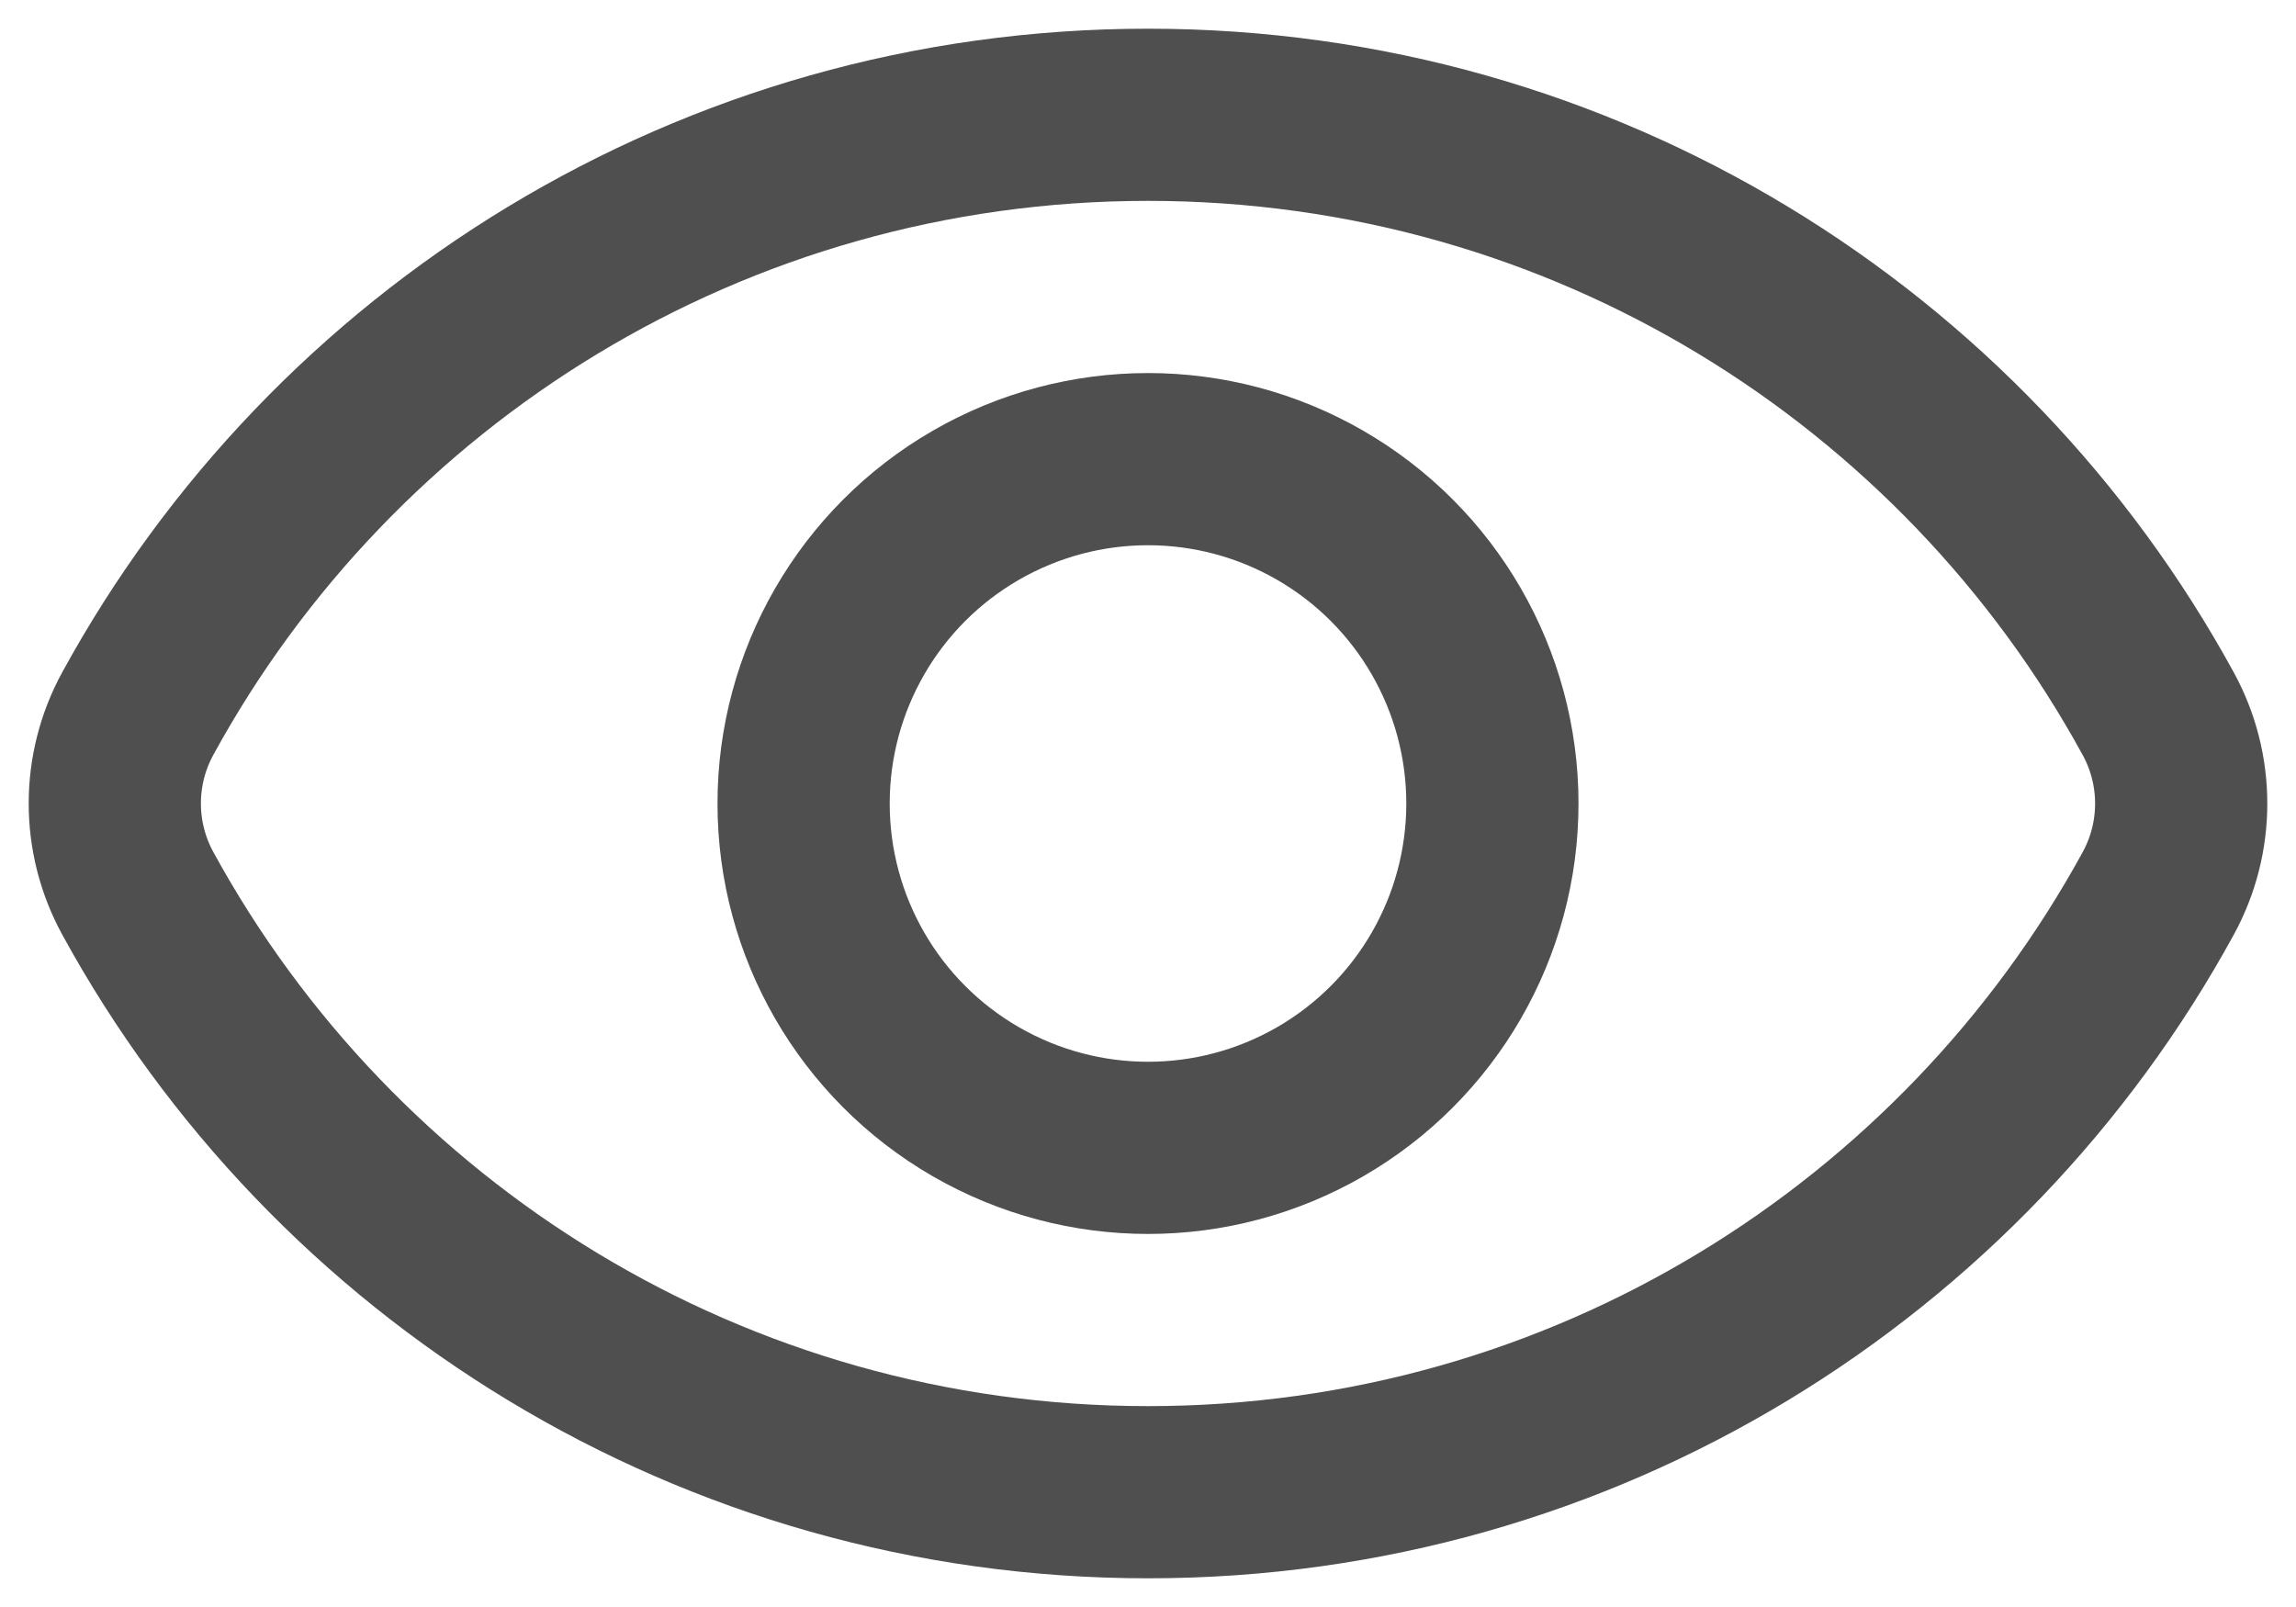 <svg width="20" height="14" viewBox="0 0 20 14" fill="none" xmlns="http://www.w3.org/2000/svg">
<g id="Eye">
<path id="Intersect" d="M1.201 7.784C0.933 7.295 0.933 6.704 1.201 6.215C2.9 3.108 6.203 1 10 1C13.797 1 17.1 3.108 18.799 6.216C19.067 6.705 19.067 7.296 18.799 7.785C17.1 10.892 13.797 13 10 13C6.203 13 2.9 10.892 1.201 7.784Z" stroke="#4F4F4F" stroke-width="1.5"/>
<circle id="Ellipse 44" cx="10" cy="7" r="3" stroke="#4F4F4F" stroke-width="1.5"/>
</g>
</svg>
